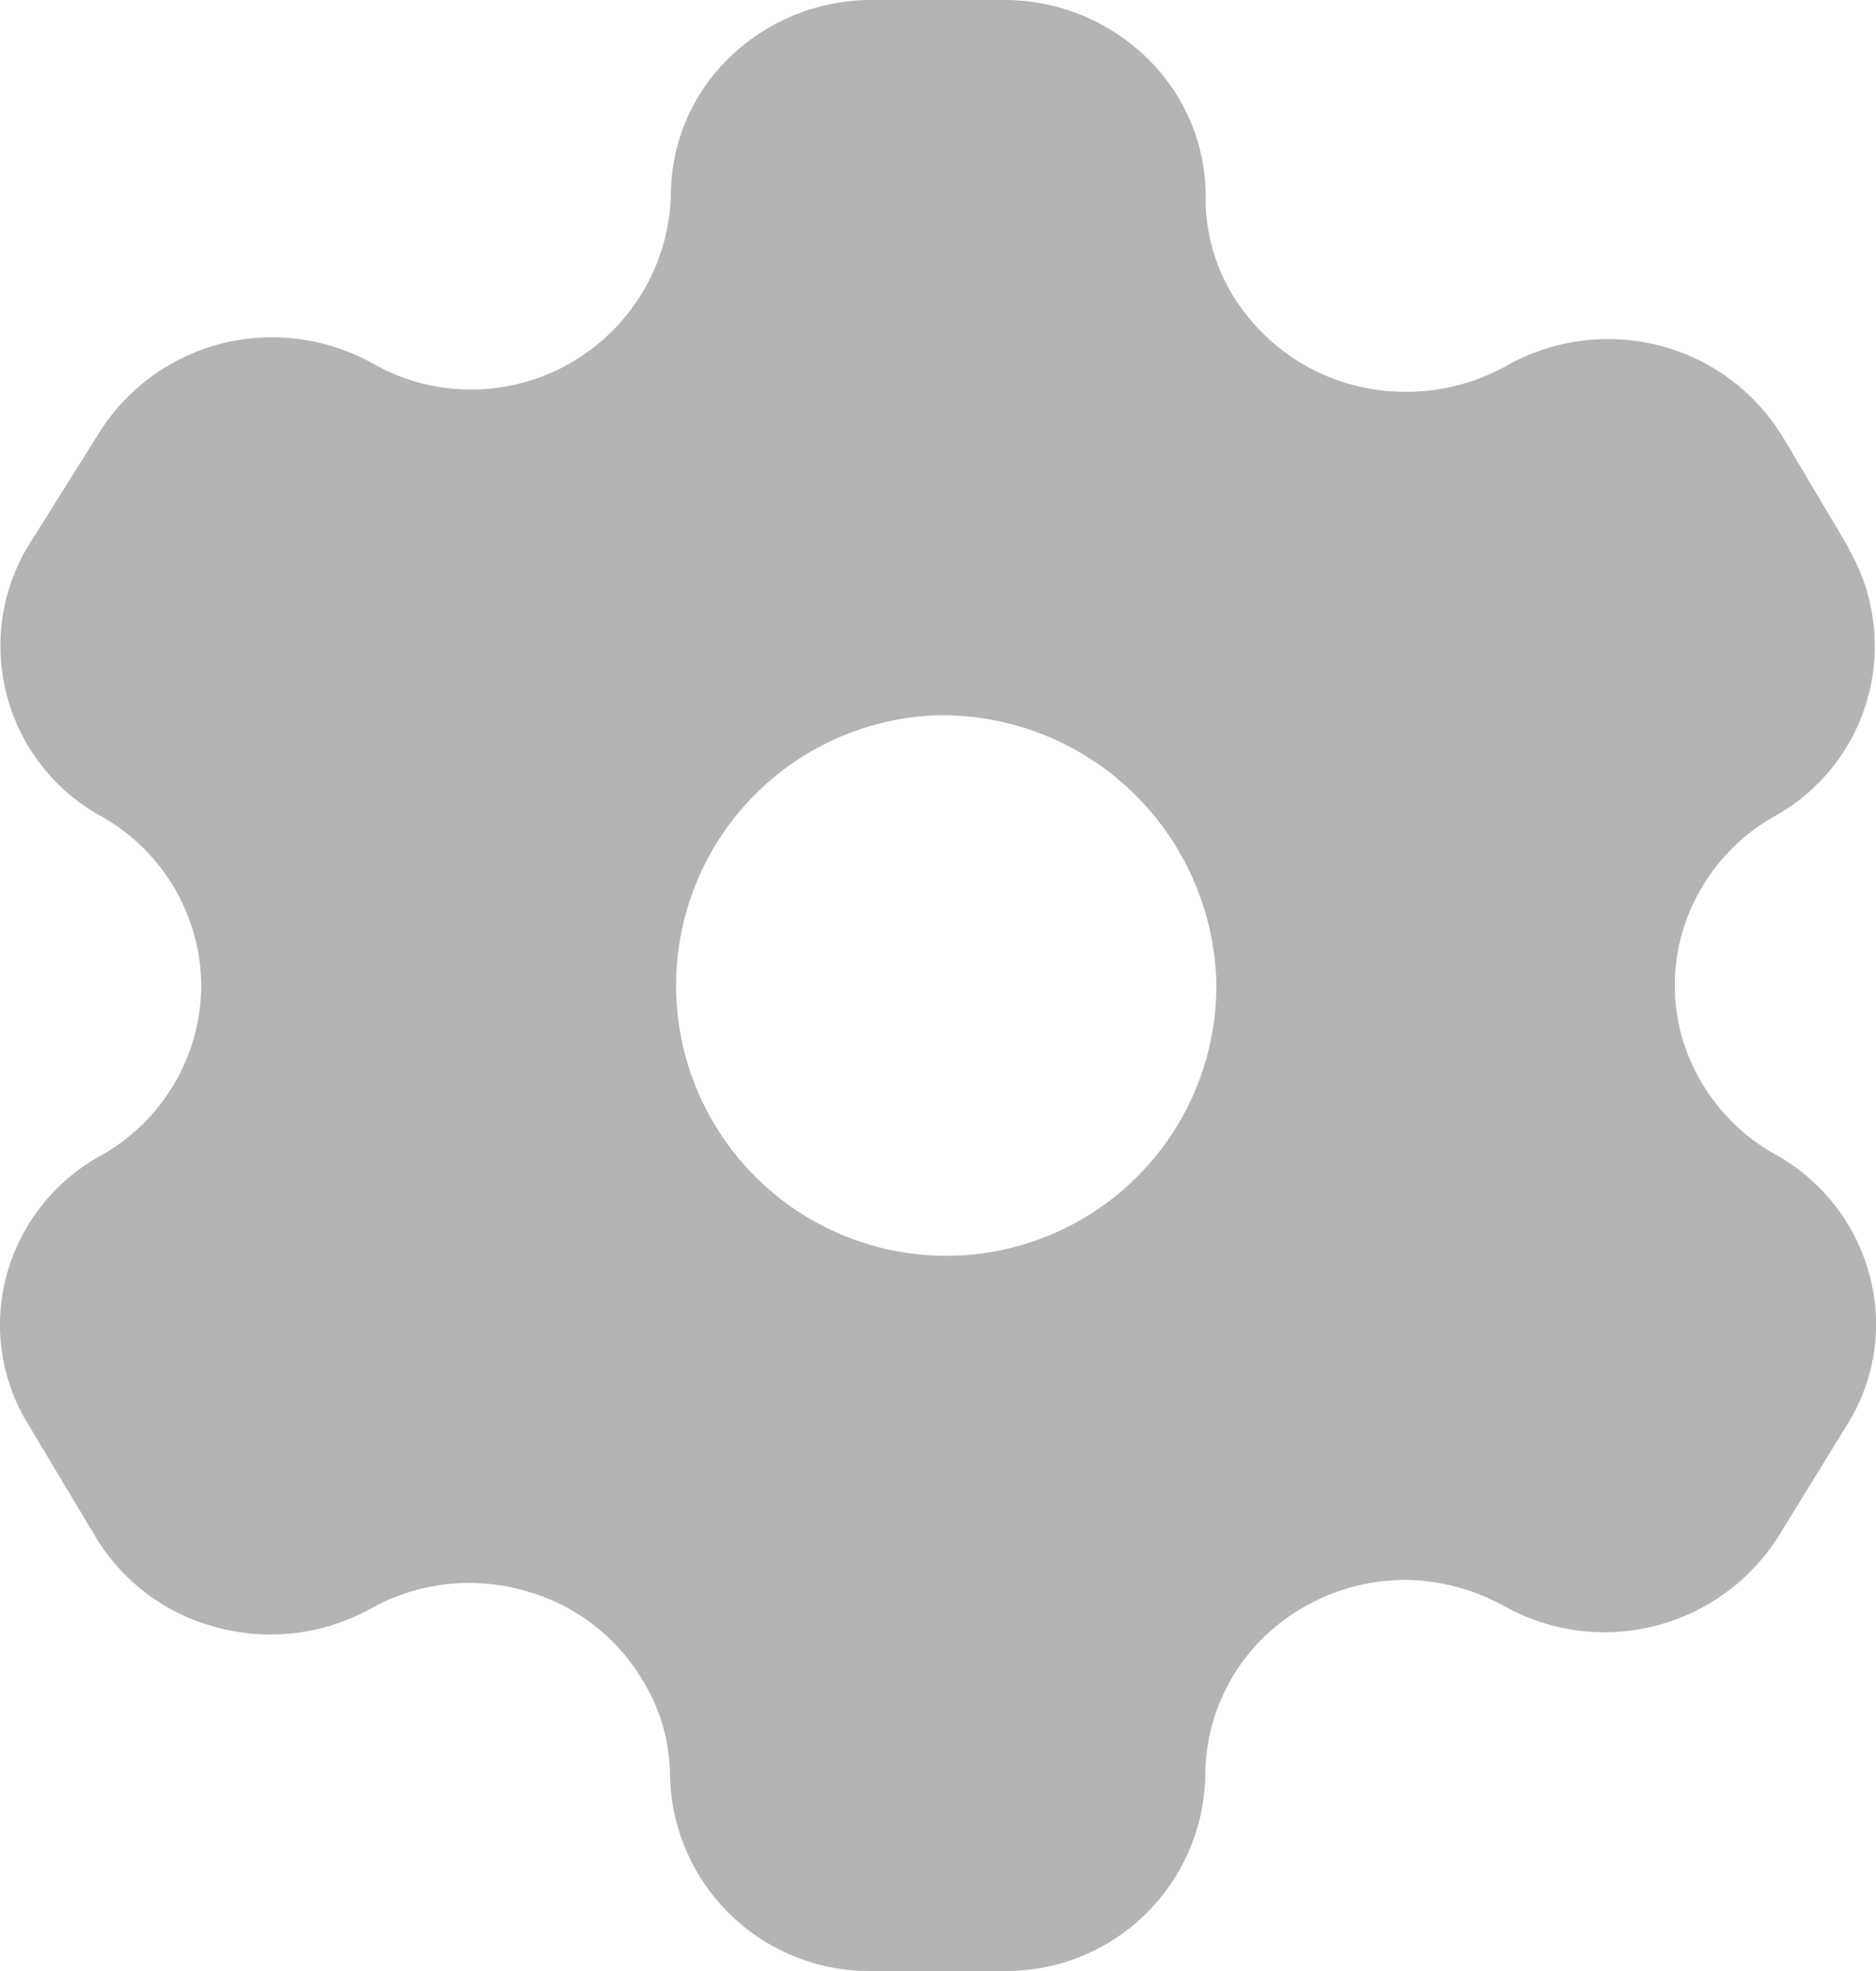 <svg id="Iconly_Light_Setting" data-name="Iconly/Light/Setting" xmlns="http://www.w3.org/2000/svg" width="20" height="21" viewBox="0 0 20 21">
  <g id="Setting" transform="translate(0)">
    <path id="Subtraction_1" data-name="Subtraction 1" d="M10.706,21H9.294a2.124,2.124,0,0,1-2.151-2.09,1.946,1.946,0,0,0-.288-1,2.1,2.1,0,0,0-1.3-.972,2.146,2.146,0,0,0-1.62.211,2.212,2.212,0,0,1-1.051.266,2.181,2.181,0,0,1-.591-.081A2.133,2.133,0,0,1,1,16.343L.286,15.151a2.018,2.018,0,0,1-.212-1.577,2.068,2.068,0,0,1,1-1.261A2.091,2.091,0,0,0,2.146,10.5,2.089,2.089,0,0,0,1.07,8.692,2.07,2.07,0,0,1,.286,5.84l.753-1.2A2.173,2.173,0,0,1,2.9,3.594a2.21,2.21,0,0,1,1.069.276A2.1,2.1,0,0,0,5,4.15,2.132,2.132,0,0,0,7.152,2.09,2.043,2.043,0,0,1,7.775.615,2.171,2.171,0,0,1,9.294,0h1.412a2.176,2.176,0,0,1,1.541.637,2.05,2.05,0,0,1,.606,1.513,1.986,1.986,0,0,0,.292,1,2.149,2.149,0,0,0,1.306.959,2.264,2.264,0,0,0,.541.066,2.189,2.189,0,0,0,1.083-.286,2.208,2.208,0,0,1,1.068-.276A2.173,2.173,0,0,1,19.01,4.662l.7,1.178v.009a2.072,2.072,0,0,1-.783,2.843,2.078,2.078,0,0,0-.779.756,2.033,2.033,0,0,0-.221,1.588,2.1,2.1,0,0,0,1,1.264,2.085,2.085,0,0,1,1,1.269,2.013,2.013,0,0,1-.217,1.582l-.739,1.2a2.193,2.193,0,0,1-2.935.761A2.234,2.234,0,0,0,15,16.833h-.016a2.175,2.175,0,0,0-1.507.607,2.067,2.067,0,0,0-.628,1.483A2.121,2.121,0,0,1,10.706,21ZM10,7.621A2.88,2.88,0,1,0,12.968,10.5,2.926,2.926,0,0,0,10,7.621Z" fill="#b4b4b4"/>
  </g>
</svg>
